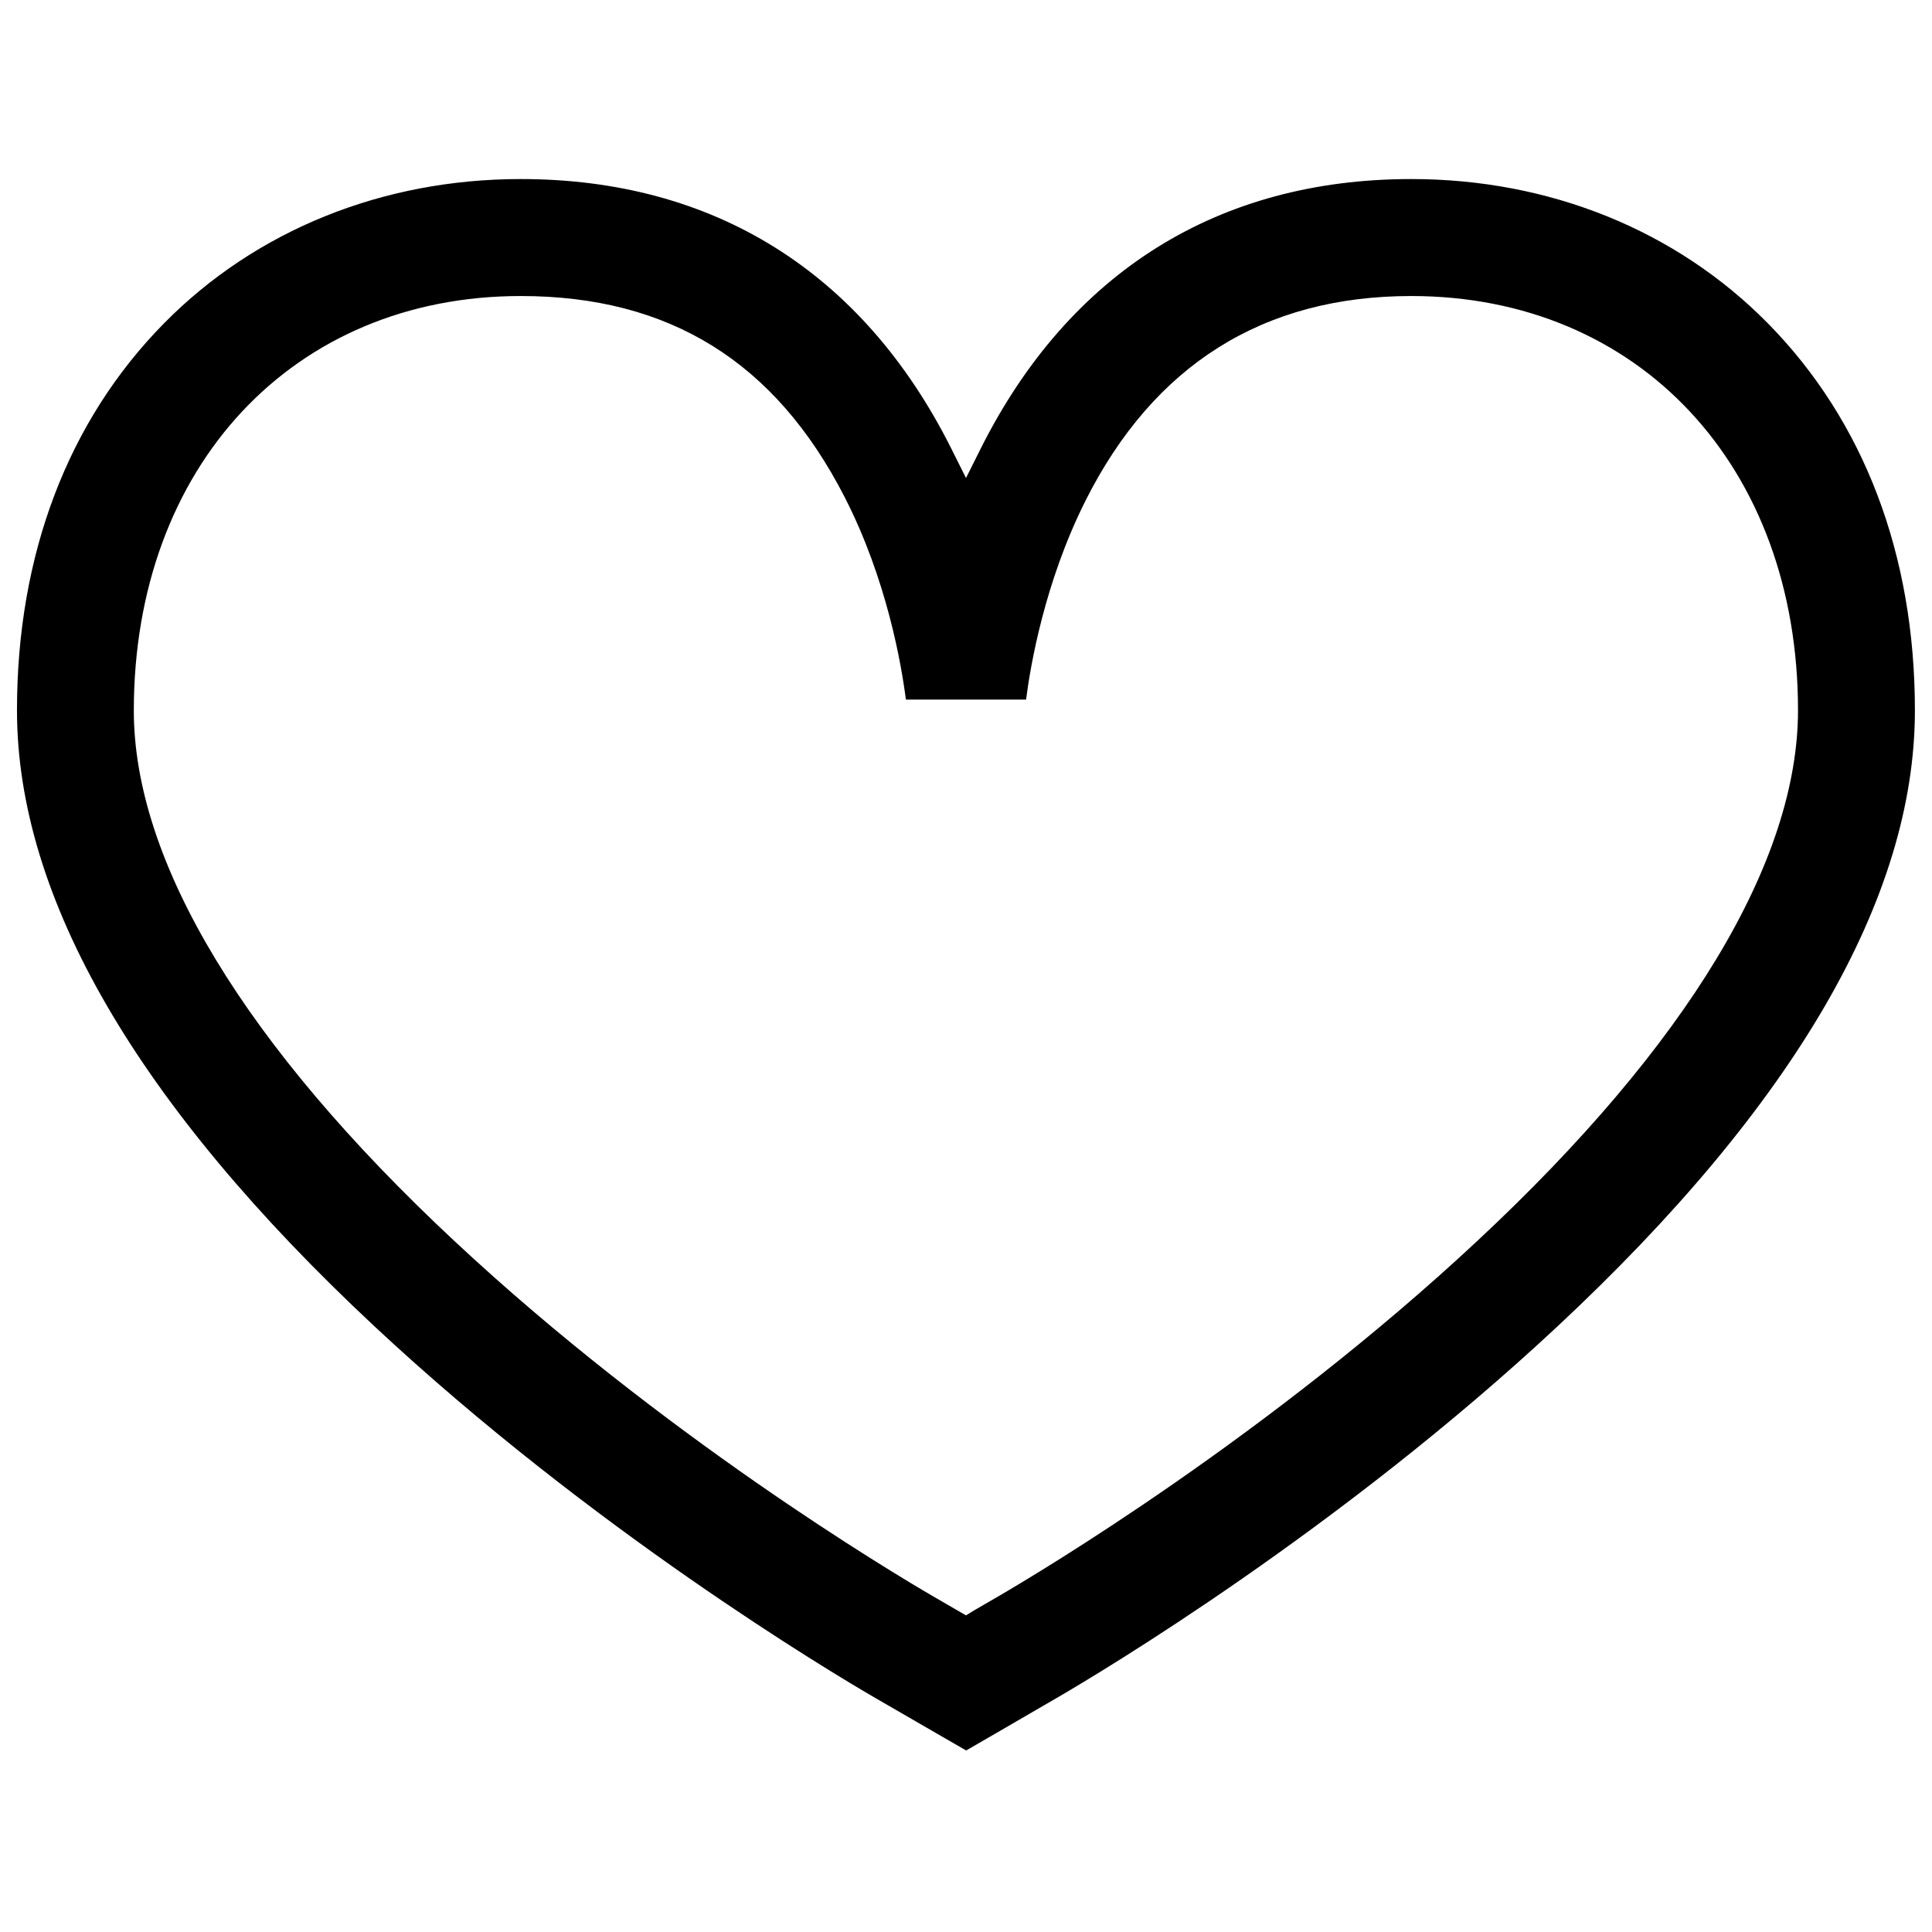 <svg id="Capa_1" data-name="Capa 1" xmlns="http://www.w3.org/2000/svg" viewBox="0 0 512 512"><title>Монтажная область 1</title><path d="M280,450c12.06-7,75.13-44.72,132.67-98.42,62.91-58.71,94.8-113.66,94.8-163.32,0-41.27-13.5-76.75-39-102.61C444.16,61,410.62,47.45,374,47.45c-51.12,0-90.54,24.63-114,71.23l-4,8-4-8c-23.44-46.6-62.86-71.23-114-71.23-36.62,0-70.17,13.55-94.47,38.17C18,111.48,4.5,147,4.5,188.23c0,49.65,31.9,104.6,94.8,163.32C156.85,405.26,219.91,443,232,450c5.05,2.94,16.29,9.42,16.29,9.42l7.75,4.47,7.74-4.47S275,452.9,280,450Zm-24-21.91-2.25-1.3-6.2-3.59c-11.55-6.72-72-42.84-127.09-94.28-55.58-51.88-85-100.51-85-140.65C35.5,123.6,77.65,78.45,138,78.45c39.39,0,67.46,17.43,85.83,53.27,11.23,21.9,15.07,44.51,16.24,53.68h31.85c1.15-9,4.91-31.1,15.73-52.67,18.08-36,47.13-54.28,86.34-54.28,60.35,0,102.5,45.14,102.5,109.77,0,40.14-29.38,88.78-85,140.65-55.12,51.45-115.55,87.56-127.1,94.28l-6.19,3.59Z"/></svg>